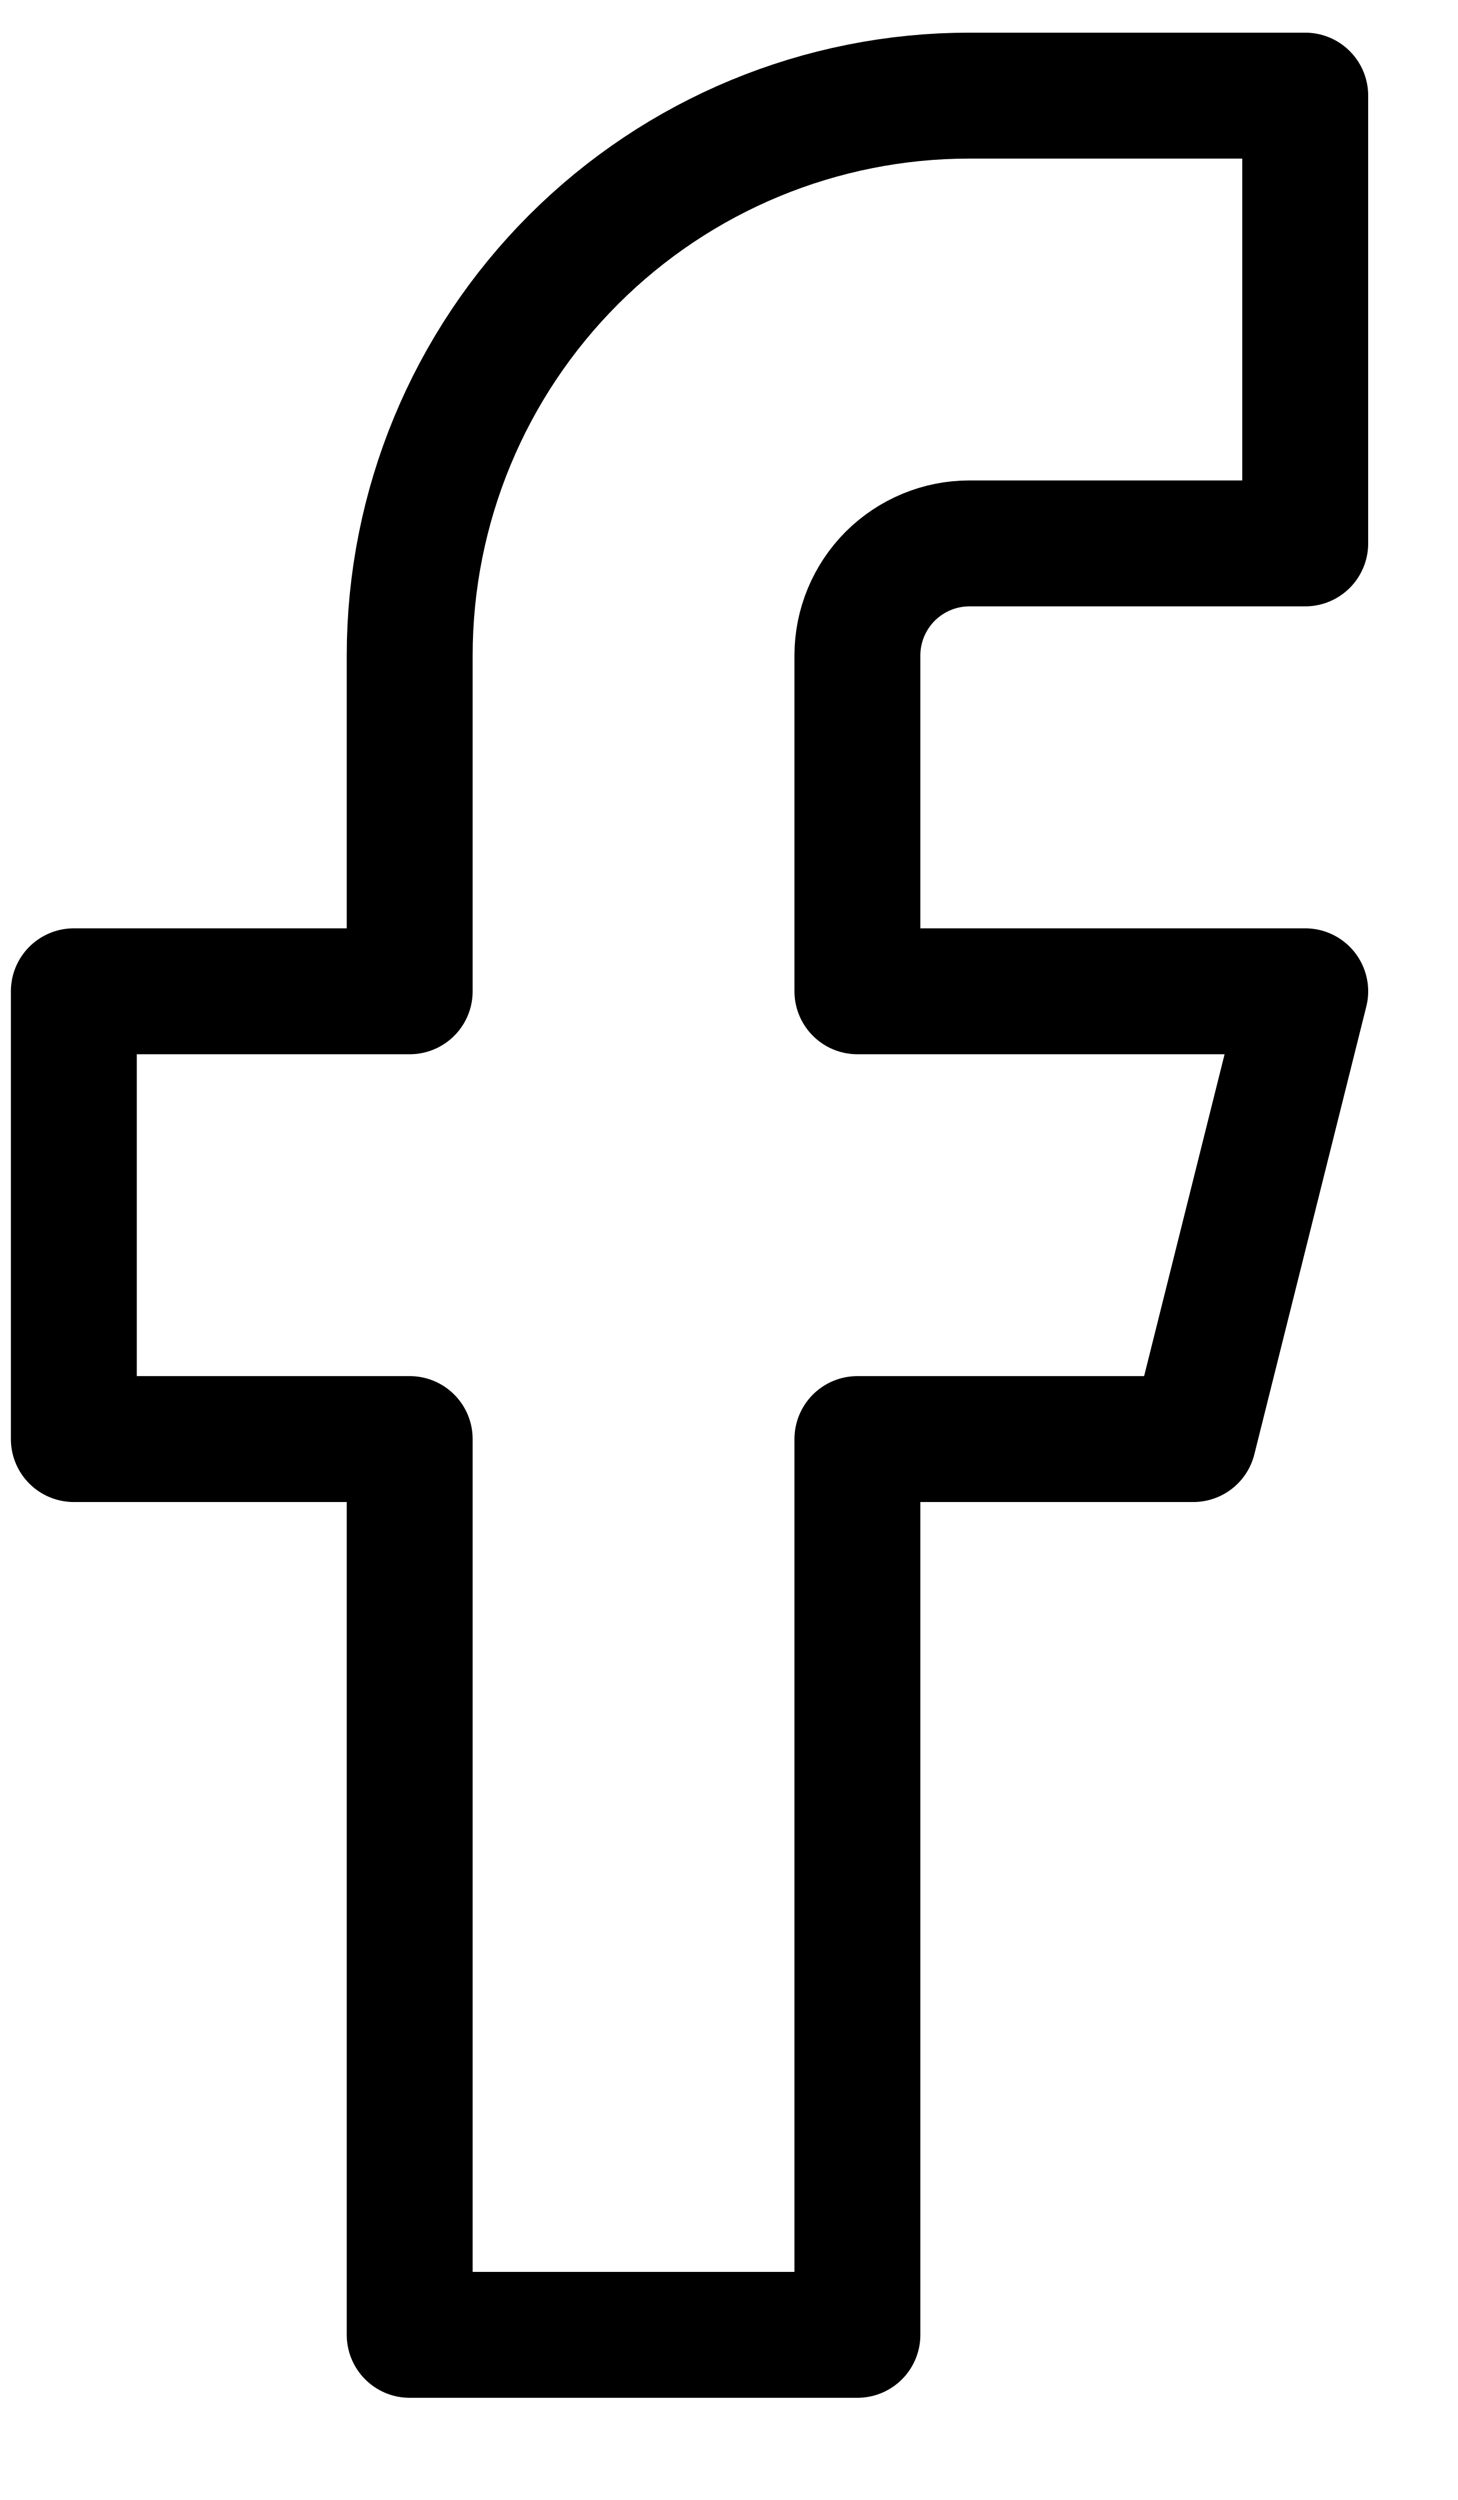 <svg width="14" height="24" viewBox="0 0 14 24" fill="none" xmlns="http://www.w3.org/2000/svg">
<path d="M12.533 0.918H9.308C7.883 0.918 6.516 1.484 5.508 2.492C4.5 3.5 3.934 4.867 3.934 6.292V9.517H0.709V13.816H3.934V22.416H8.233V13.816H11.458L12.533 9.517H8.233V6.292C8.233 6.007 8.347 5.734 8.548 5.532C8.75 5.331 9.023 5.217 9.308 5.217H12.533V0.918Z" stroke="black" stroke-width="1.209" stroke-linecap="round" stroke-linejoin="round"/>
</svg>
